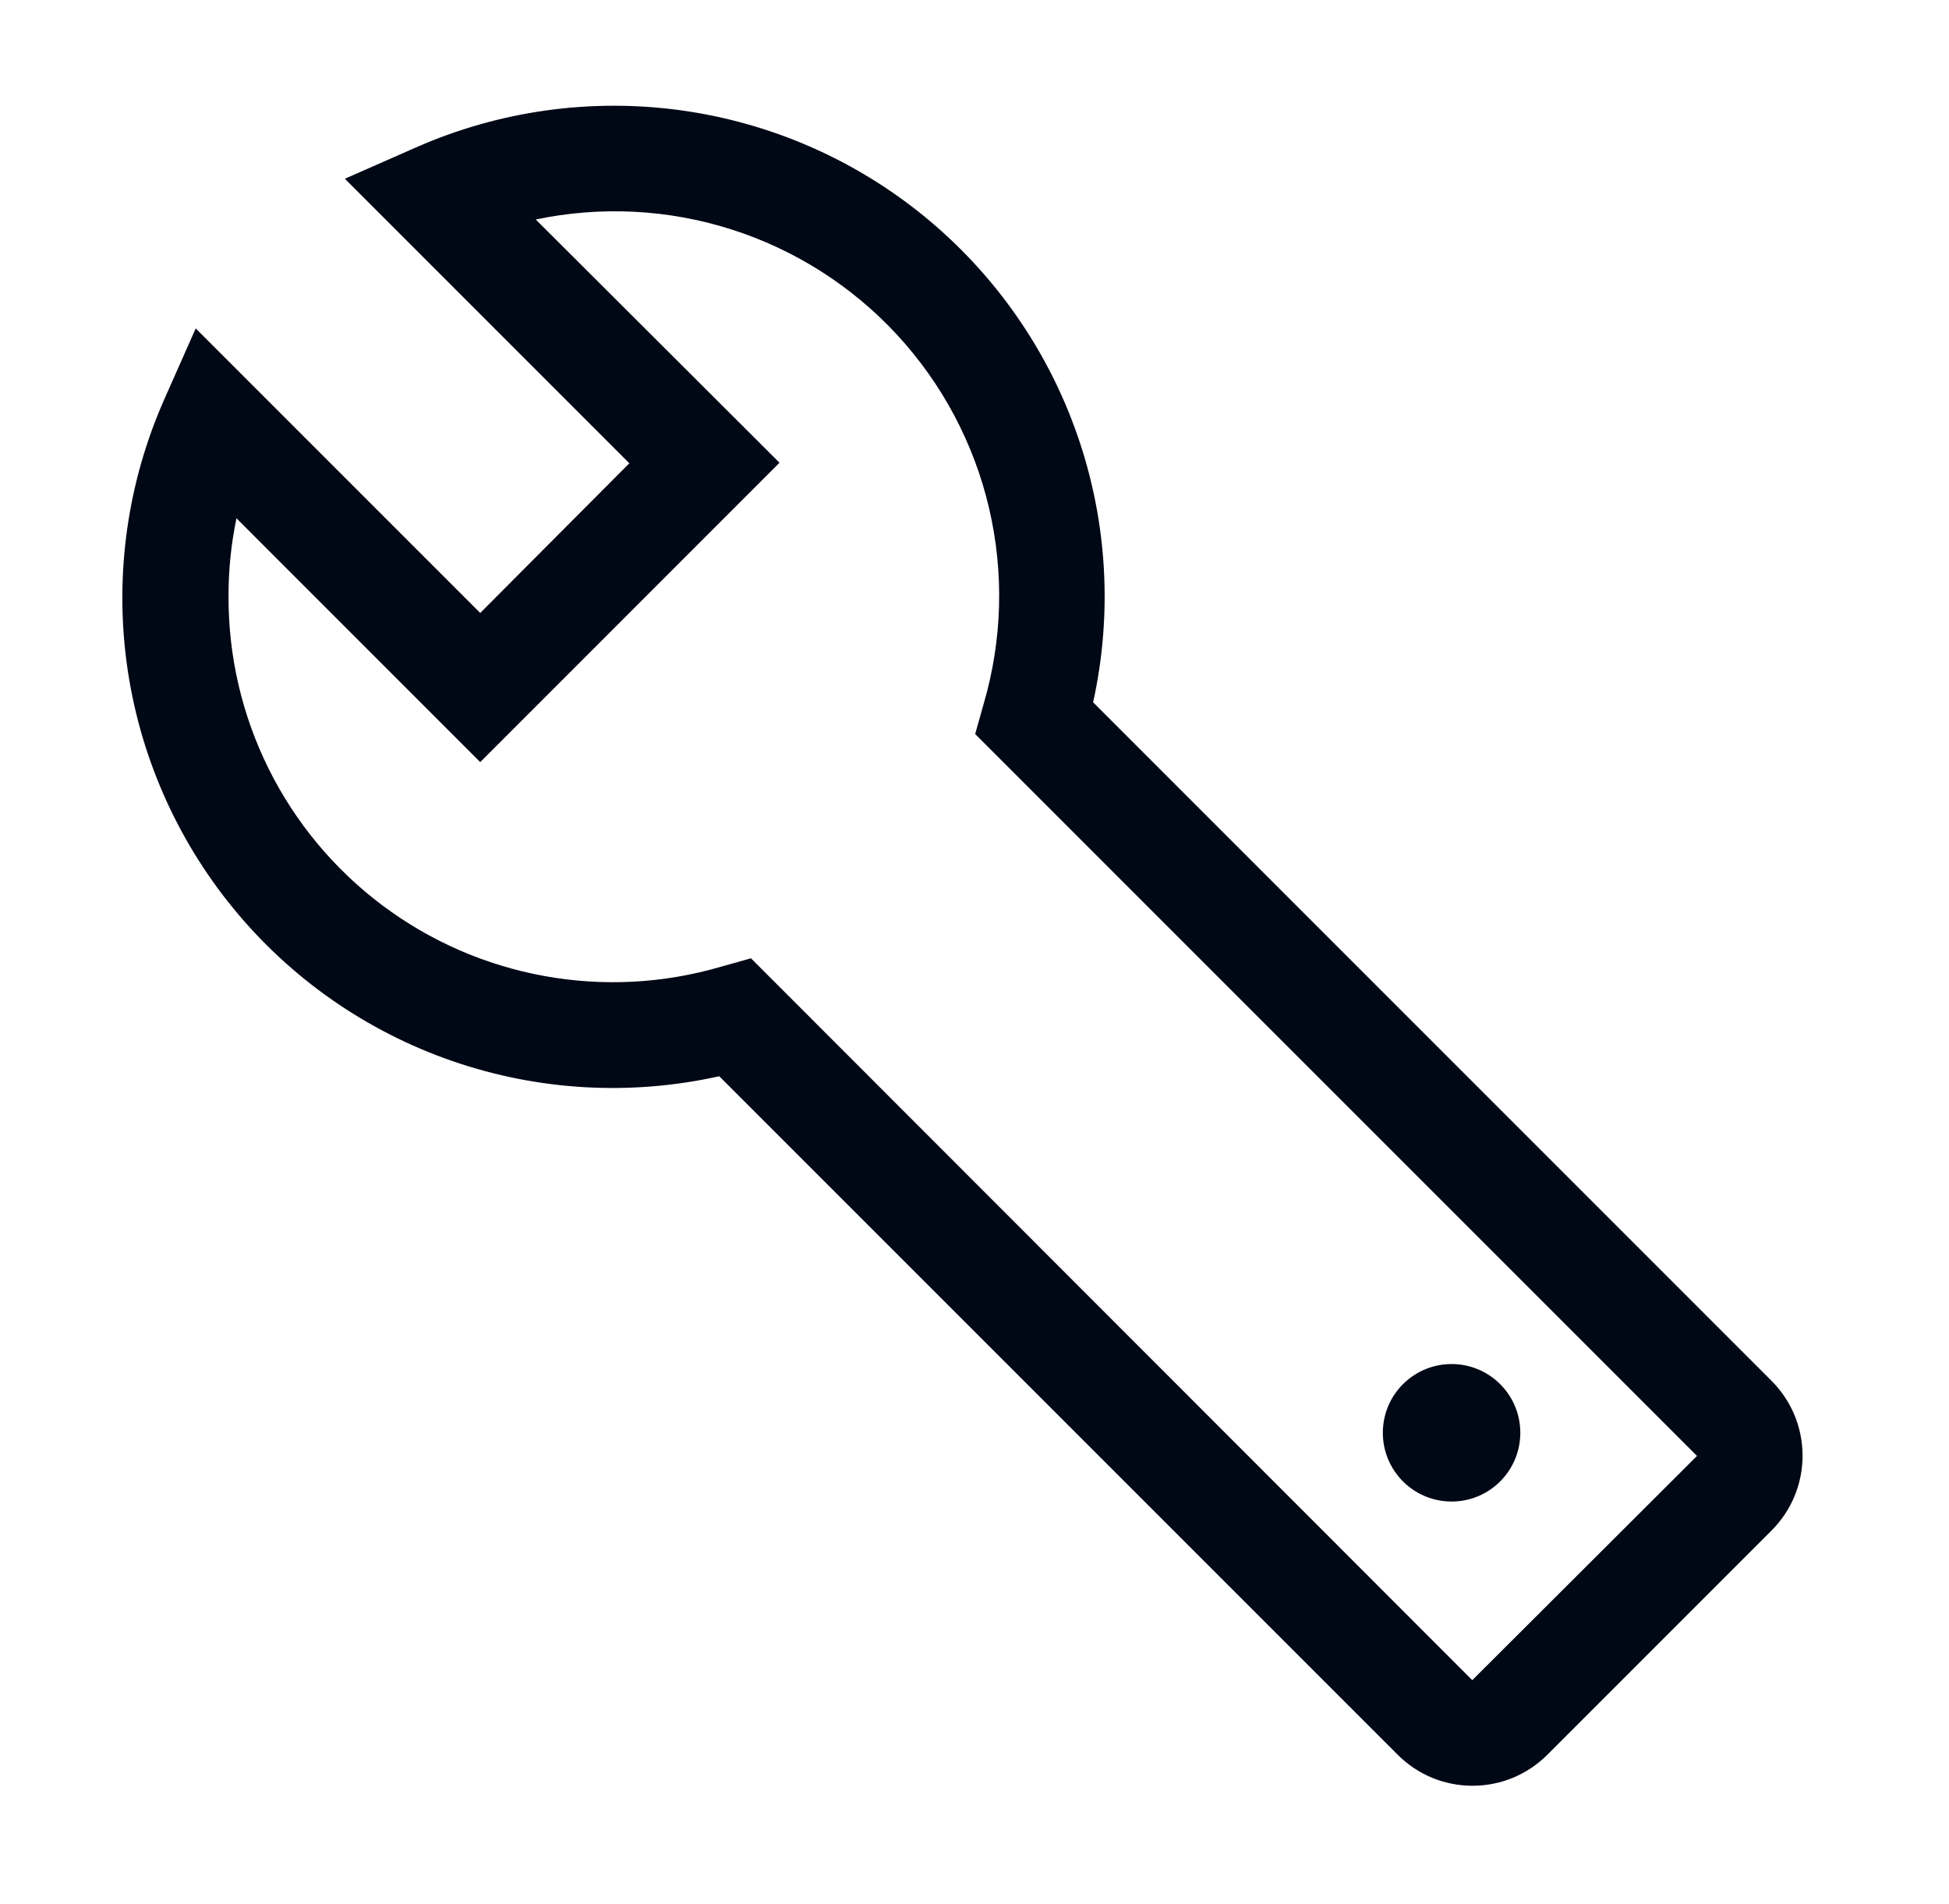 <svg width="43" height="42" viewBox="0 0 43 42" fill="none" xmlns="http://www.w3.org/2000/svg">
<g clip-path="url(#clip0_19_16)">
<path d="M39.085 30.462L24.117 15.493C24.548 13.539 24.43 11.504 23.774 9.613C23.119 7.723 21.952 6.051 20.404 4.783C18.856 3.515 16.986 2.701 15.004 2.431C13.021 2.162 11.002 2.447 9.172 3.255L7.608 3.943L13.885 10.22L10.595 13.522L4.318 7.245L3.63 8.797C2.817 10.627 2.529 12.647 2.796 14.632C3.064 16.617 3.878 18.488 5.147 20.038C6.416 21.588 8.09 22.754 9.983 23.408C11.876 24.062 13.914 24.178 15.868 23.742L30.837 38.71C31.053 38.927 31.311 39.099 31.594 39.217C31.877 39.334 32.181 39.394 32.487 39.394C32.794 39.394 33.098 39.334 33.381 39.217C33.664 39.099 33.922 38.927 34.138 38.71L39.085 33.763C39.302 33.547 39.474 33.289 39.592 33.006C39.709 32.723 39.769 32.419 39.769 32.113C39.769 31.806 39.709 31.502 39.592 31.219C39.474 30.936 39.302 30.678 39.085 30.462ZM32.482 37.065L16.568 21.14L15.903 21.327C14.637 21.697 13.302 21.767 12.004 21.53C10.706 21.294 9.481 20.758 8.426 19.965C7.372 19.172 6.517 18.144 5.929 16.963C5.341 15.781 5.038 14.479 5.042 13.16C5.04 12.58 5.099 12.001 5.217 11.433L10.595 16.812L17.198 10.208L11.82 4.842C13.255 4.541 14.743 4.616 16.14 5.062C17.537 5.508 18.794 6.308 19.79 7.384C20.785 8.461 21.485 9.777 21.82 11.204C22.155 12.632 22.114 14.121 21.702 15.528L21.515 16.193L37.44 32.118L32.482 37.065Z" fill="#000715"/>
<path d="M33.098 32.68C33.69 32.087 33.69 31.127 33.098 30.535C32.506 29.943 31.546 29.943 30.953 30.535C30.361 31.127 30.361 32.087 30.953 32.68C31.546 33.272 32.506 33.272 33.098 32.68Z" fill="#000715"/>
</g>
<defs>
<clipPath id="clip0_19_16">
<rect width="42" height="42" fill="white" transform="translate(0.375)"/>
</clipPath>
</defs>
</svg>
